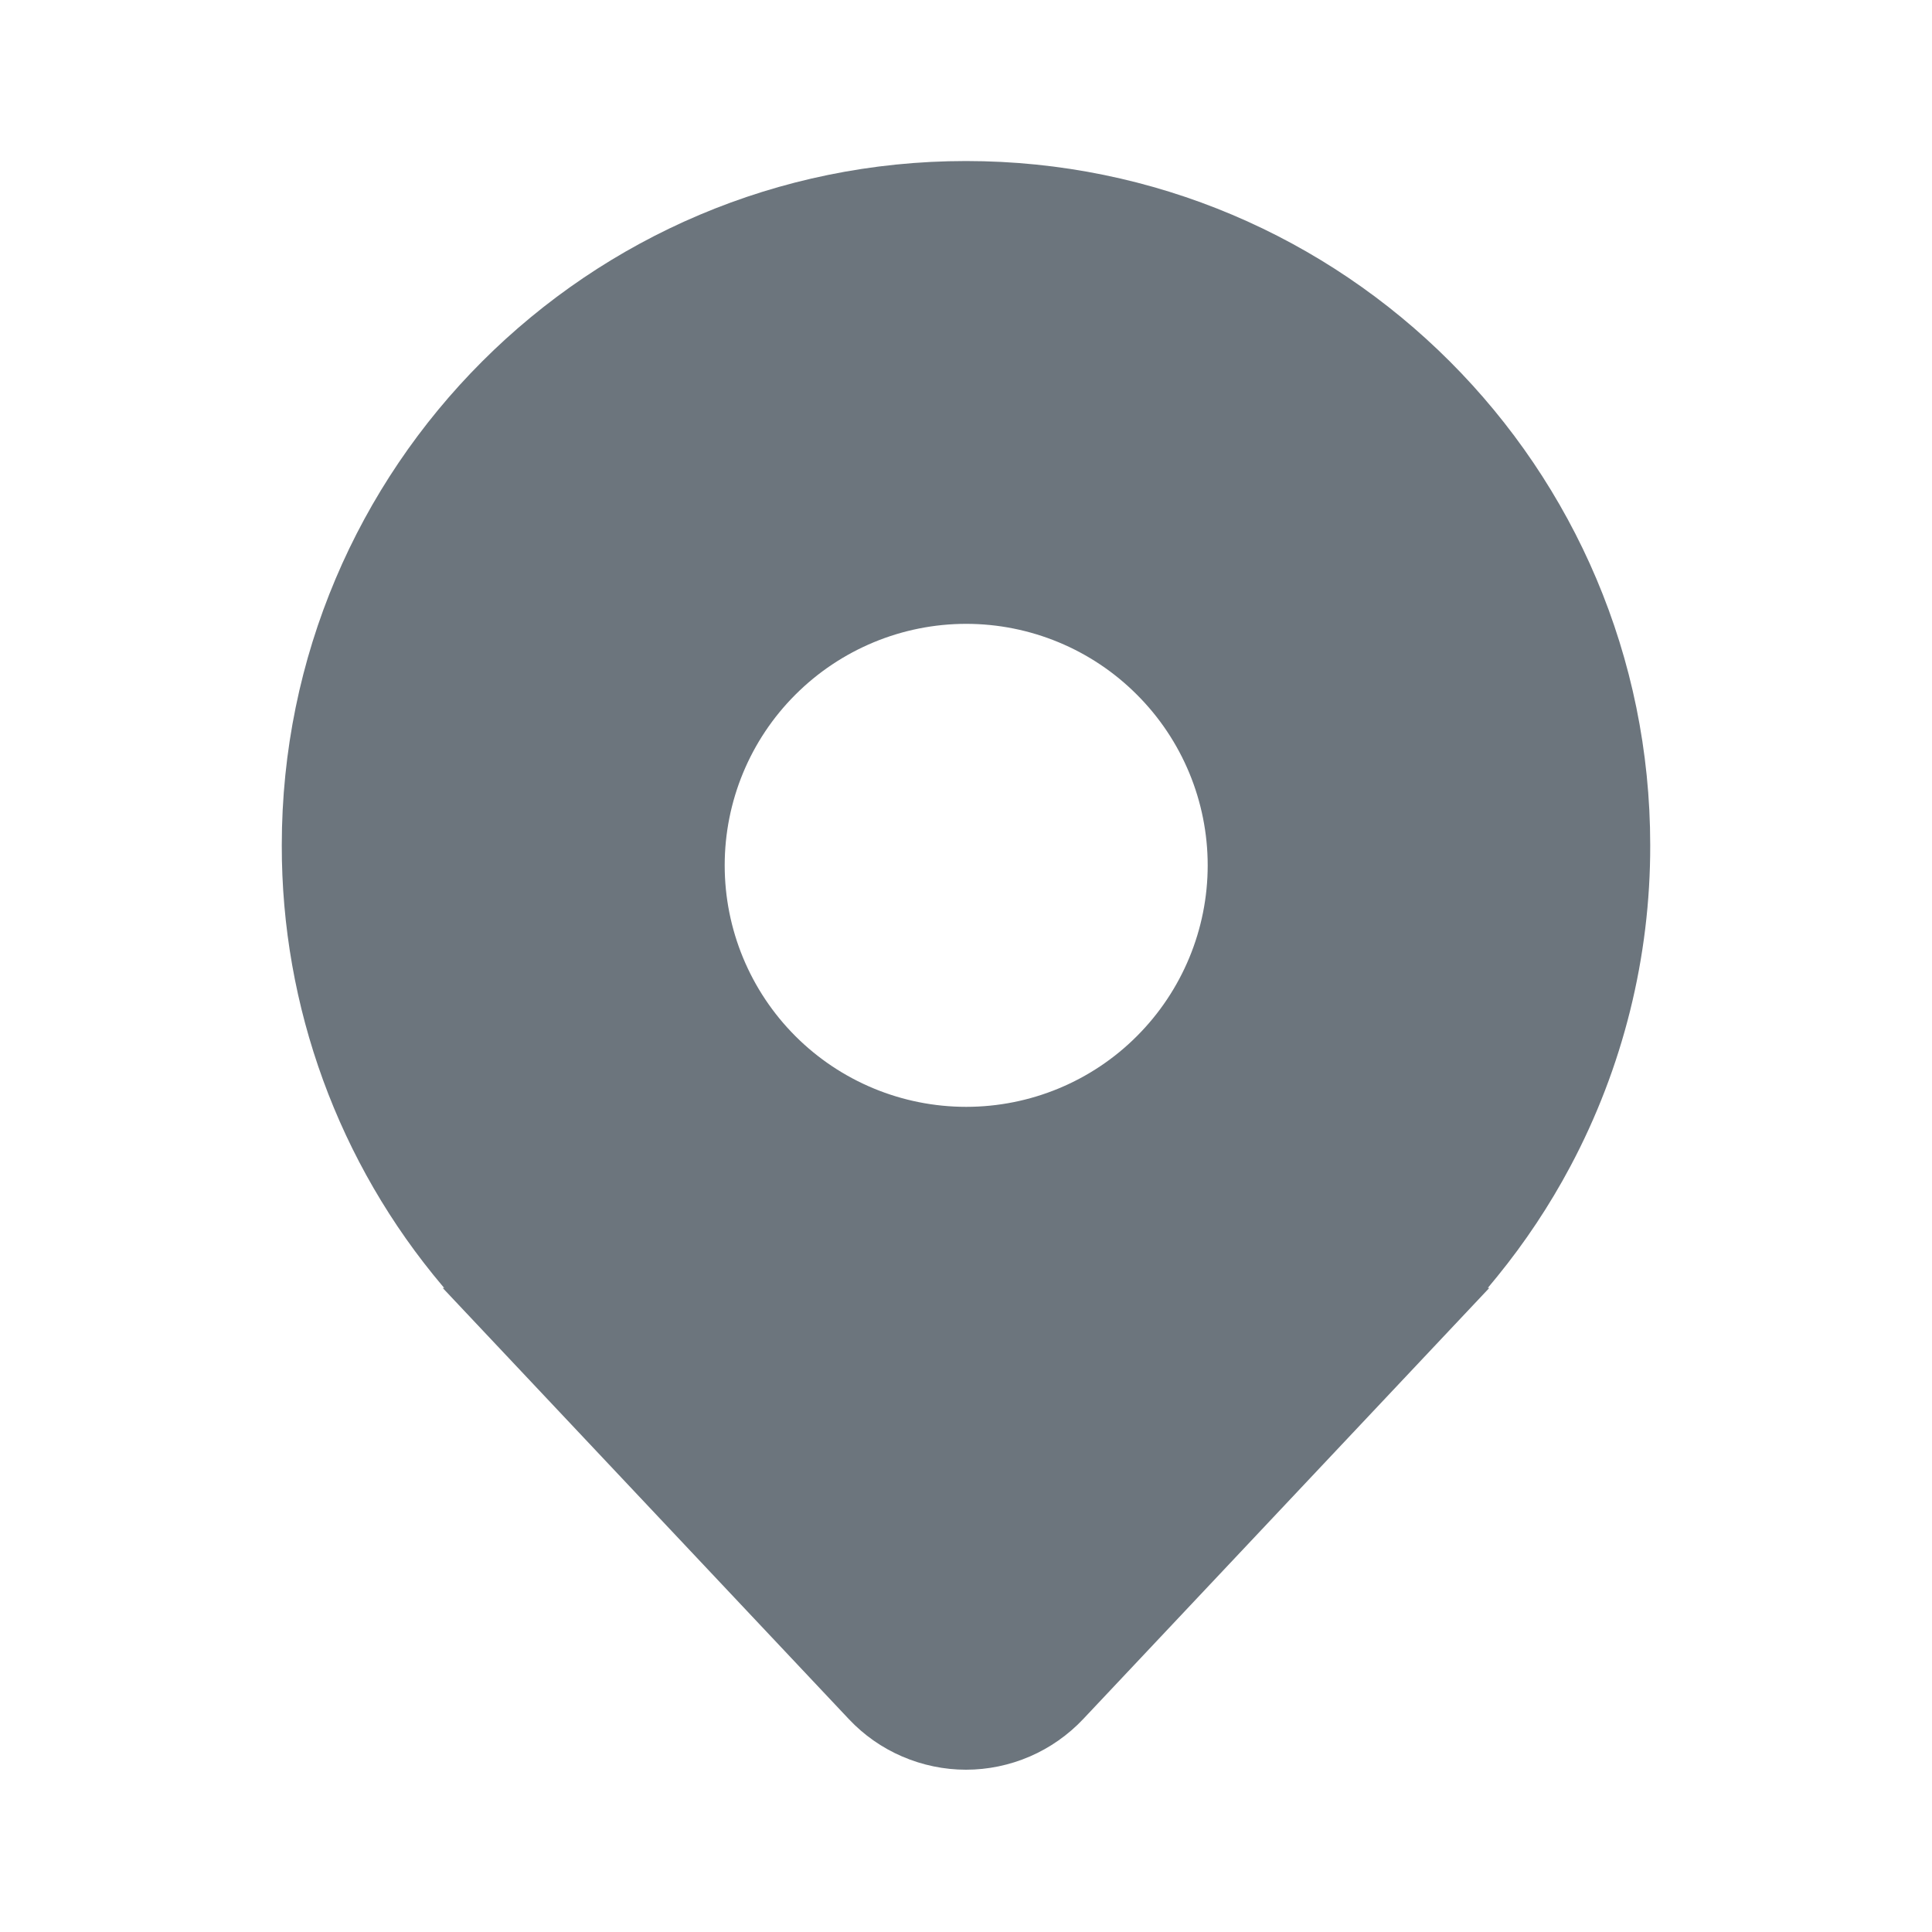 <svg width="20" height="20" viewBox="0 0 20 20" fill="none" xmlns="http://www.w3.org/2000/svg">
<path d="M16.256 12.075C16.801 11.052 17.085 9.909 17.083 8.75C17.083 4.838 13.912 1.667 10 1.667C6.088 1.667 2.917 4.838 2.917 8.75C2.914 10.421 3.504 12.039 4.583 13.315L4.592 13.325C4.595 13.328 4.597 13.331 4.599 13.333H4.583L8.787 17.796C8.942 17.961 9.13 18.093 9.339 18.183C9.548 18.273 9.773 18.32 10 18.32C10.227 18.32 10.452 18.273 10.661 18.183C10.869 18.093 11.057 17.961 11.213 17.796L15.417 13.333H15.401L15.408 13.325L15.408 13.325C15.438 13.289 15.468 13.253 15.498 13.216C15.787 12.861 16.041 12.479 16.256 12.075L16.256 12.075ZM10.002 11.458C9.339 11.458 8.703 11.195 8.234 10.726C7.765 10.257 7.502 9.621 7.502 8.958C7.502 8.295 7.765 7.659 8.234 7.191C8.703 6.722 9.339 6.458 10.002 6.458C10.665 6.458 11.301 6.722 11.769 7.191C12.238 7.659 12.502 8.295 12.502 8.958C12.502 9.621 12.238 10.257 11.769 10.726C11.301 11.195 10.665 11.458 10.002 11.458Z" fill="#6C757D"/>
</svg>

